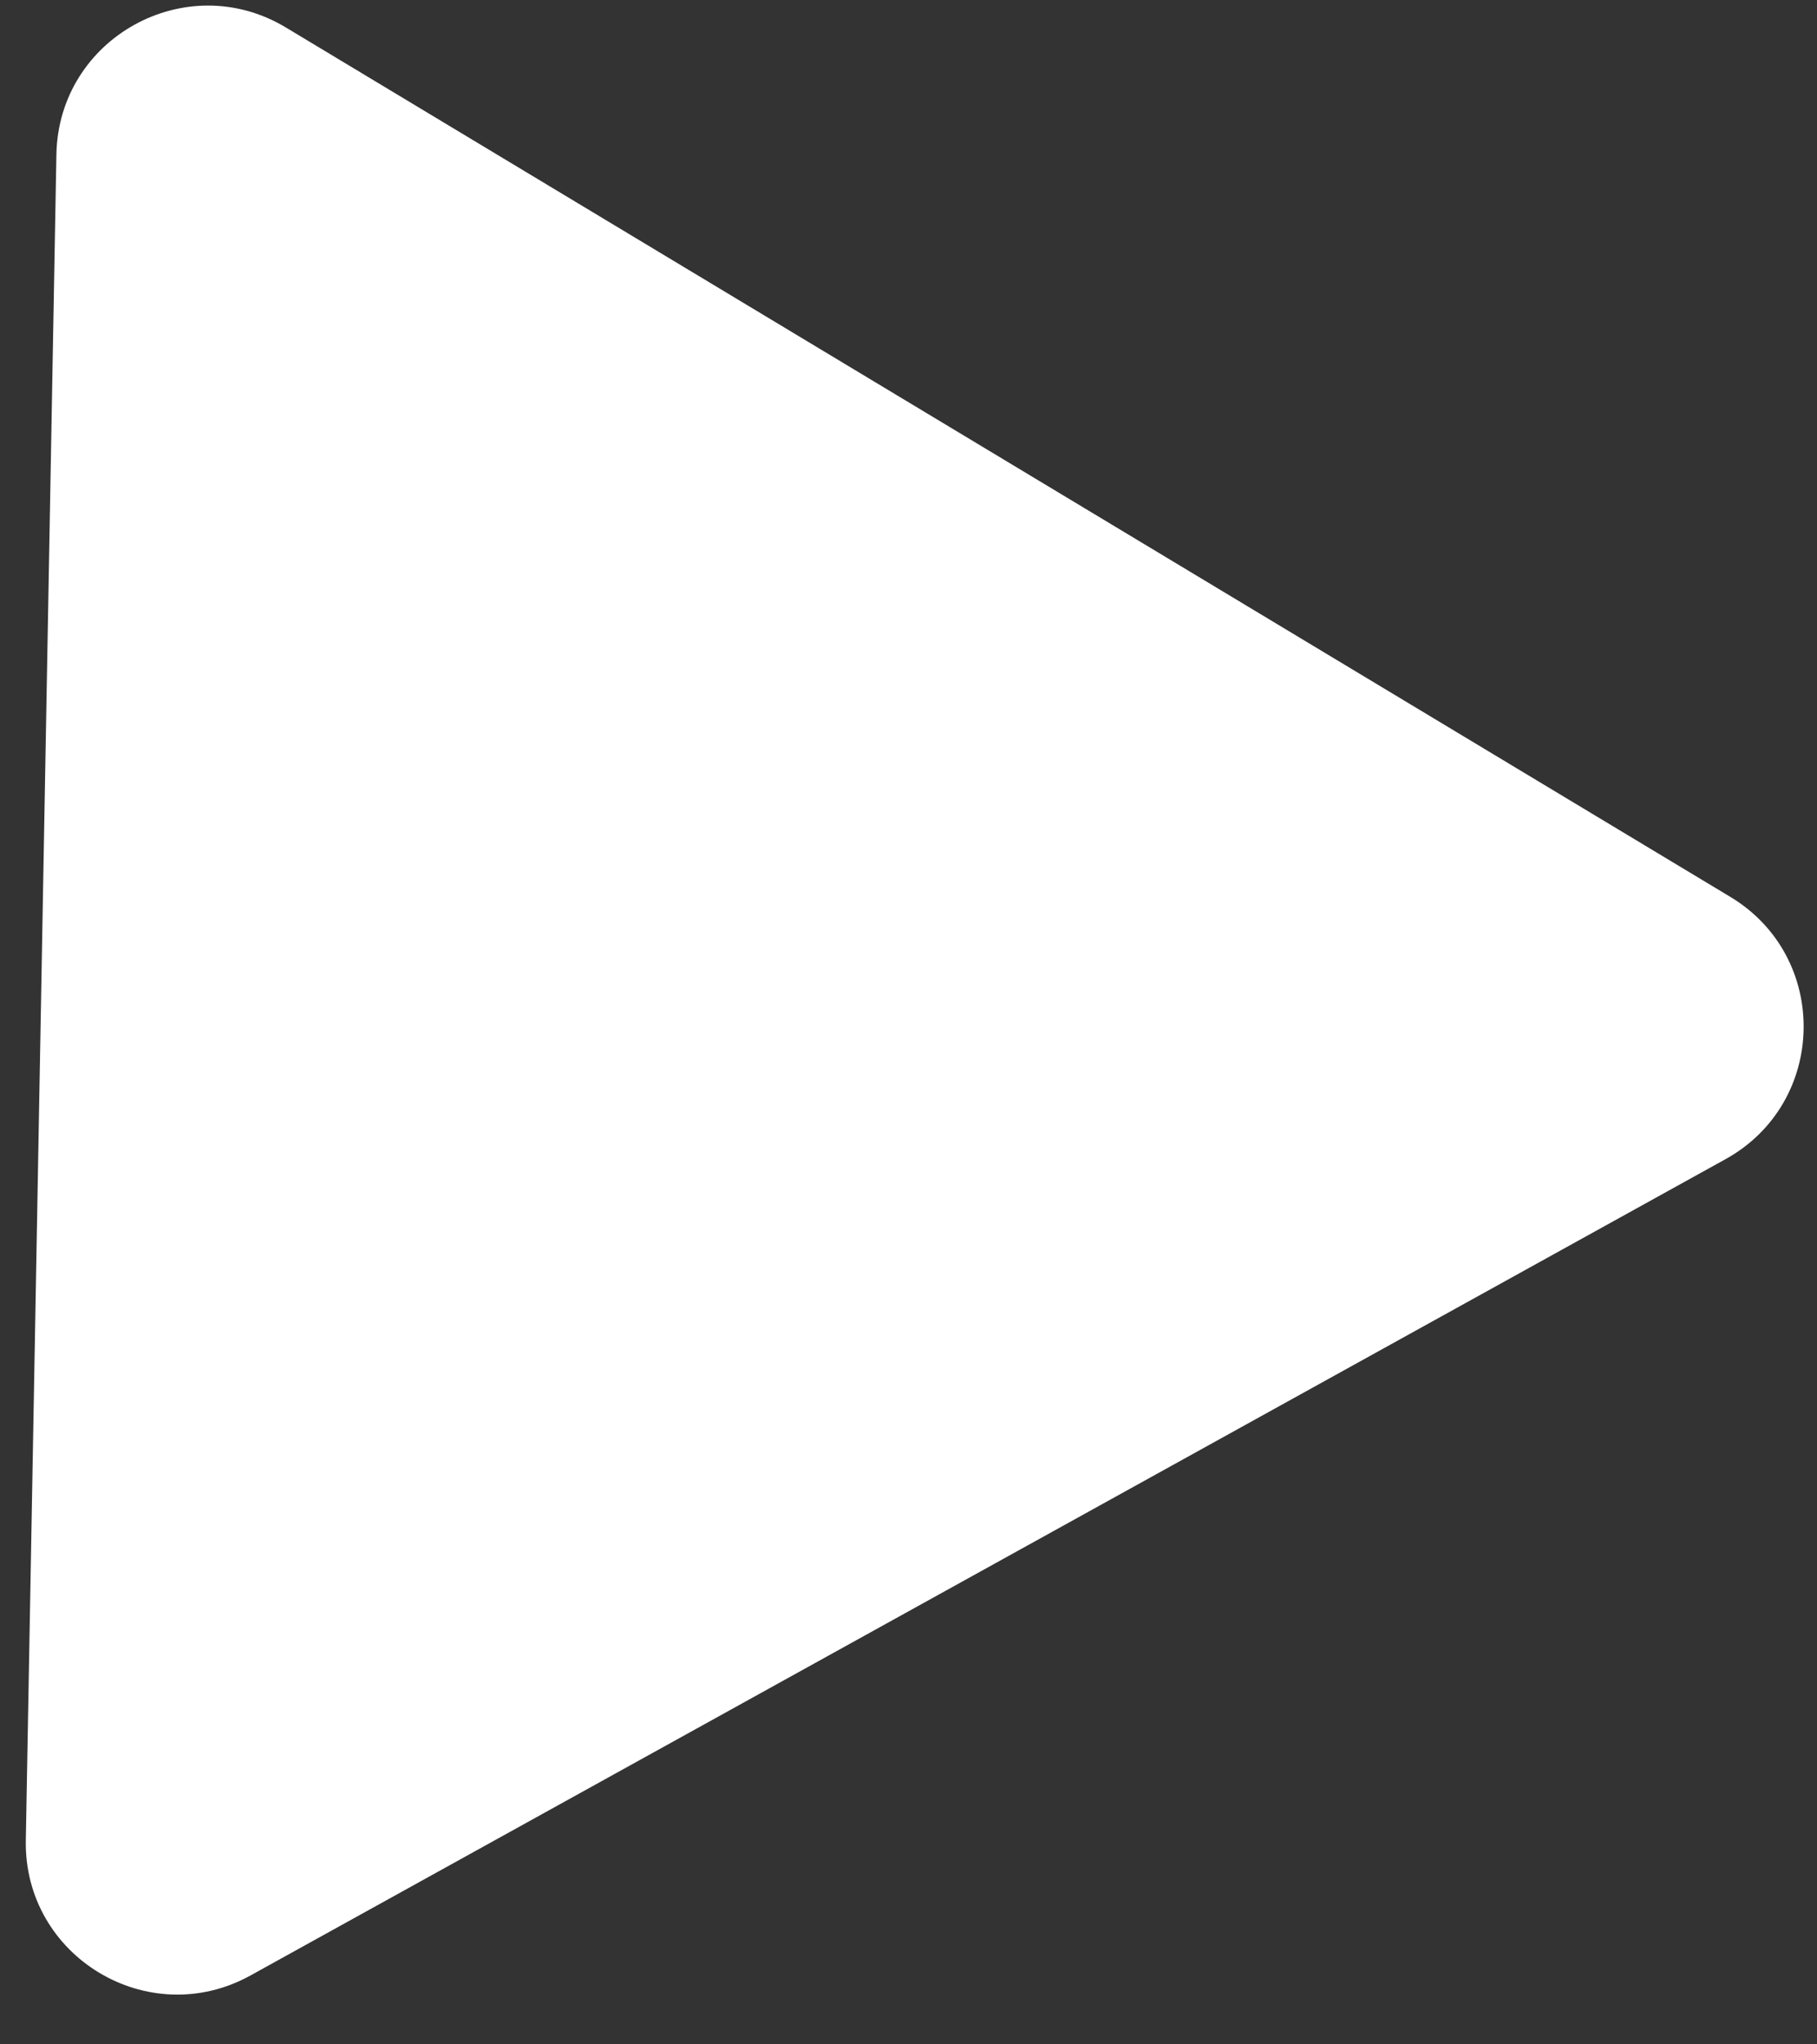 <svg width="24" height="27" viewBox="0 0 24 27" fill="none" xmlns="http://www.w3.org/2000/svg">
<rect x="0" y="0" width="24" height="27" fill="#333333" stroke="none"/>
<path d="M22.855 11.845C24.174 12.639 24.139 14.563 22.792 15.309L3.309 26.09C1.962 26.835 0.313 25.843 0.341 24.304L0.745 2.04C0.773 0.501 2.457 -0.431 3.776 0.363L22.855 11.845Z" fill="white"/>
</svg>
